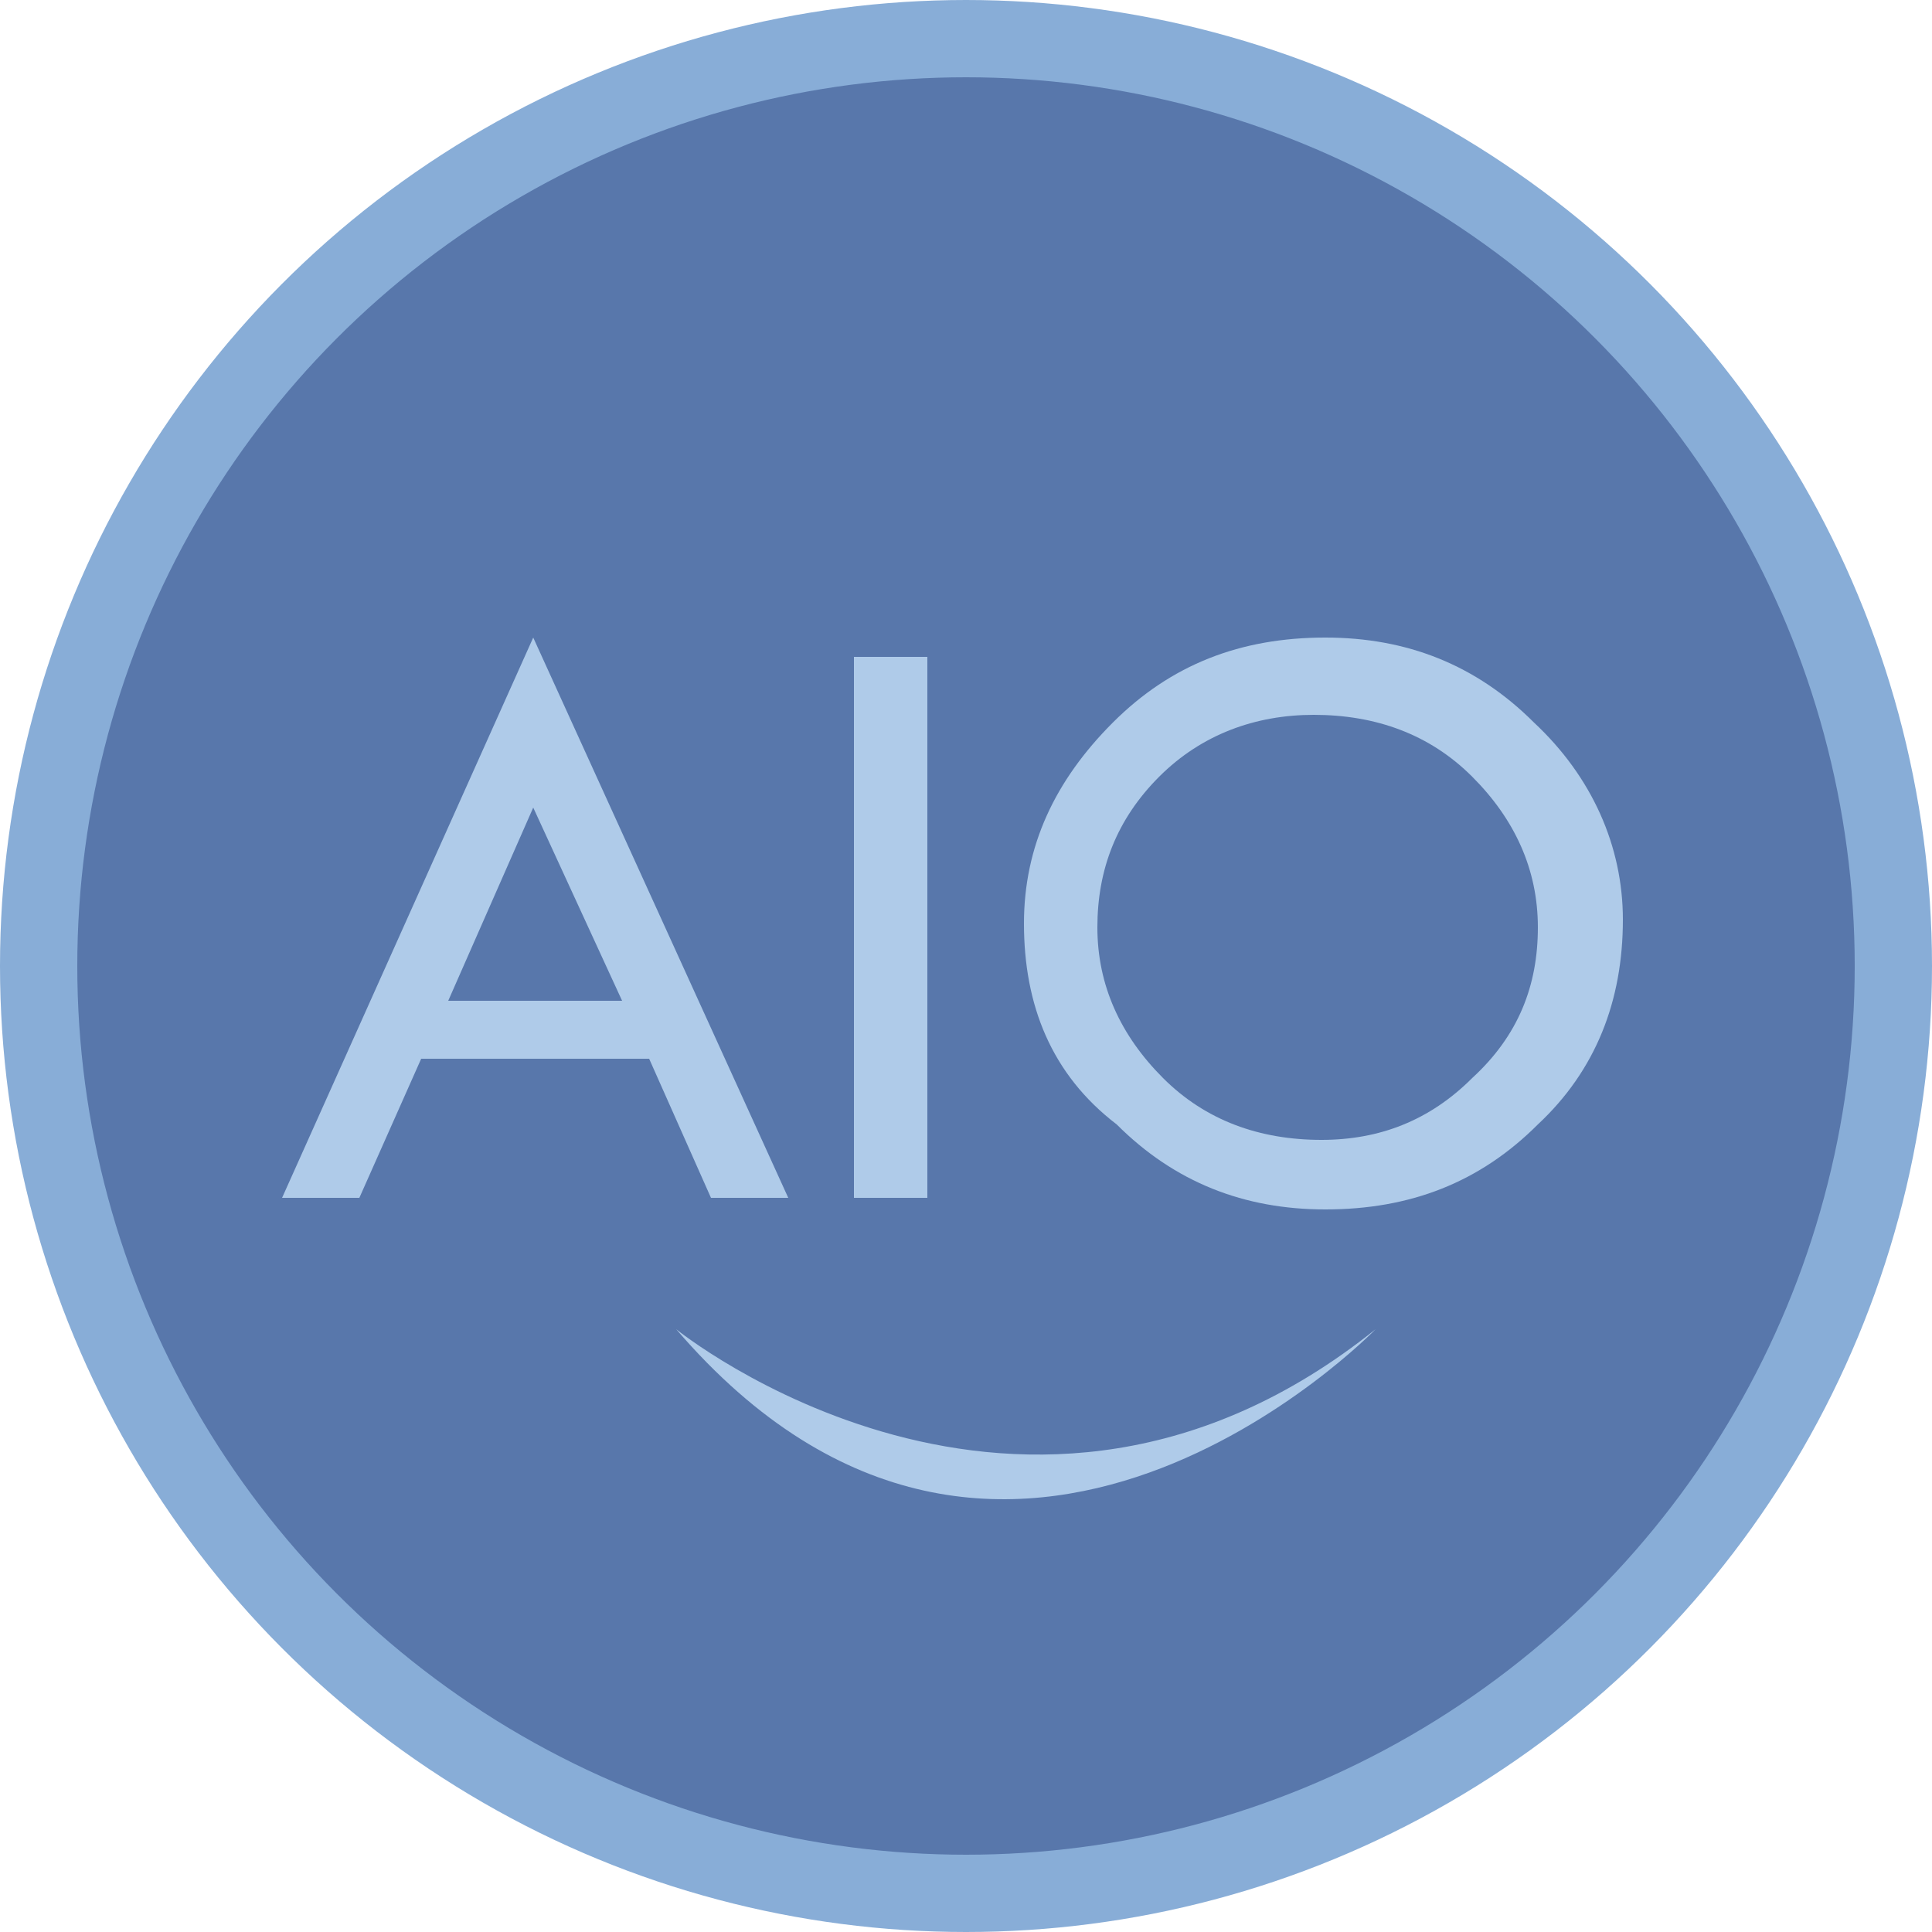 <?xml version="1.0" encoding="utf-8"?>
<!-- Generator: Adobe Illustrator 19.2.1, SVG Export Plug-In . SVG Version: 6.00 Build 0)  -->
<svg version="1.1" id="Capa_1" xmlns="http://www.w3.org/2000/svg" xmlns:xlink="http://www.w3.org/1999/xlink" x="0px" y="0px"
	 width="50px" height="50px" viewBox="0 0 50 50" style="enable-background:new 0 0 50 50;" xml:space="preserve">
<style type="text/css">
	.st0{fill:#5877AB;stroke:#88ADD7;stroke-width:2;stroke-linecap:square;stroke-miterlimit:10;}
	.st1{fill:#AFCBE9;}
</style>
<title>registroProp</title>
<circle class="st0" cx="25" cy="25" r="24"/>
<g>
	<path class="st1" d="M13.8,16.5L20.4,31h-2l-1.6-3.6h-5.9L9.3,31h-2L13.8,16.5z M13.8,20.9l-2.2,5h4.5L13.8,20.9z"/>
	<path class="st1" d="M22.1,17H24V31h-1.9V17z"/>
	<path class="st1" d="M26.5,23.9c0-2,0.8-3.7,2.3-5.2s3.3-2.2,5.5-2.2c2.1,0,3.9,0.7,5.4,2.2c1.5,1.4,2.3,3.2,2.3,5.1
		c0,2.1-0.7,3.9-2.2,5.3c-1.5,1.5-3.3,2.2-5.5,2.2c-2.1,0-3.9-0.7-5.4-2.2C27.2,27.8,26.5,26,26.5,23.9z M39.8,24
		c0-1.5-0.6-2.8-1.7-3.9c-1.1-1.1-2.5-1.6-4.1-1.6c-1.5,0-2.9,0.5-4,1.6c-1.1,1.1-1.6,2.4-1.6,3.9c0,1.5,0.6,2.8,1.7,3.9
		s2.5,1.6,4.1,1.6c1.5,0,2.8-0.5,3.9-1.6C39.3,26.8,39.8,25.5,39.8,24z"/>
</g>
<path class="st1" d="M17.5,34.4c0,0,9,7.3,18.1,0C35.6,34.4,26,44.3,17.5,34.4z"/>
</svg>
